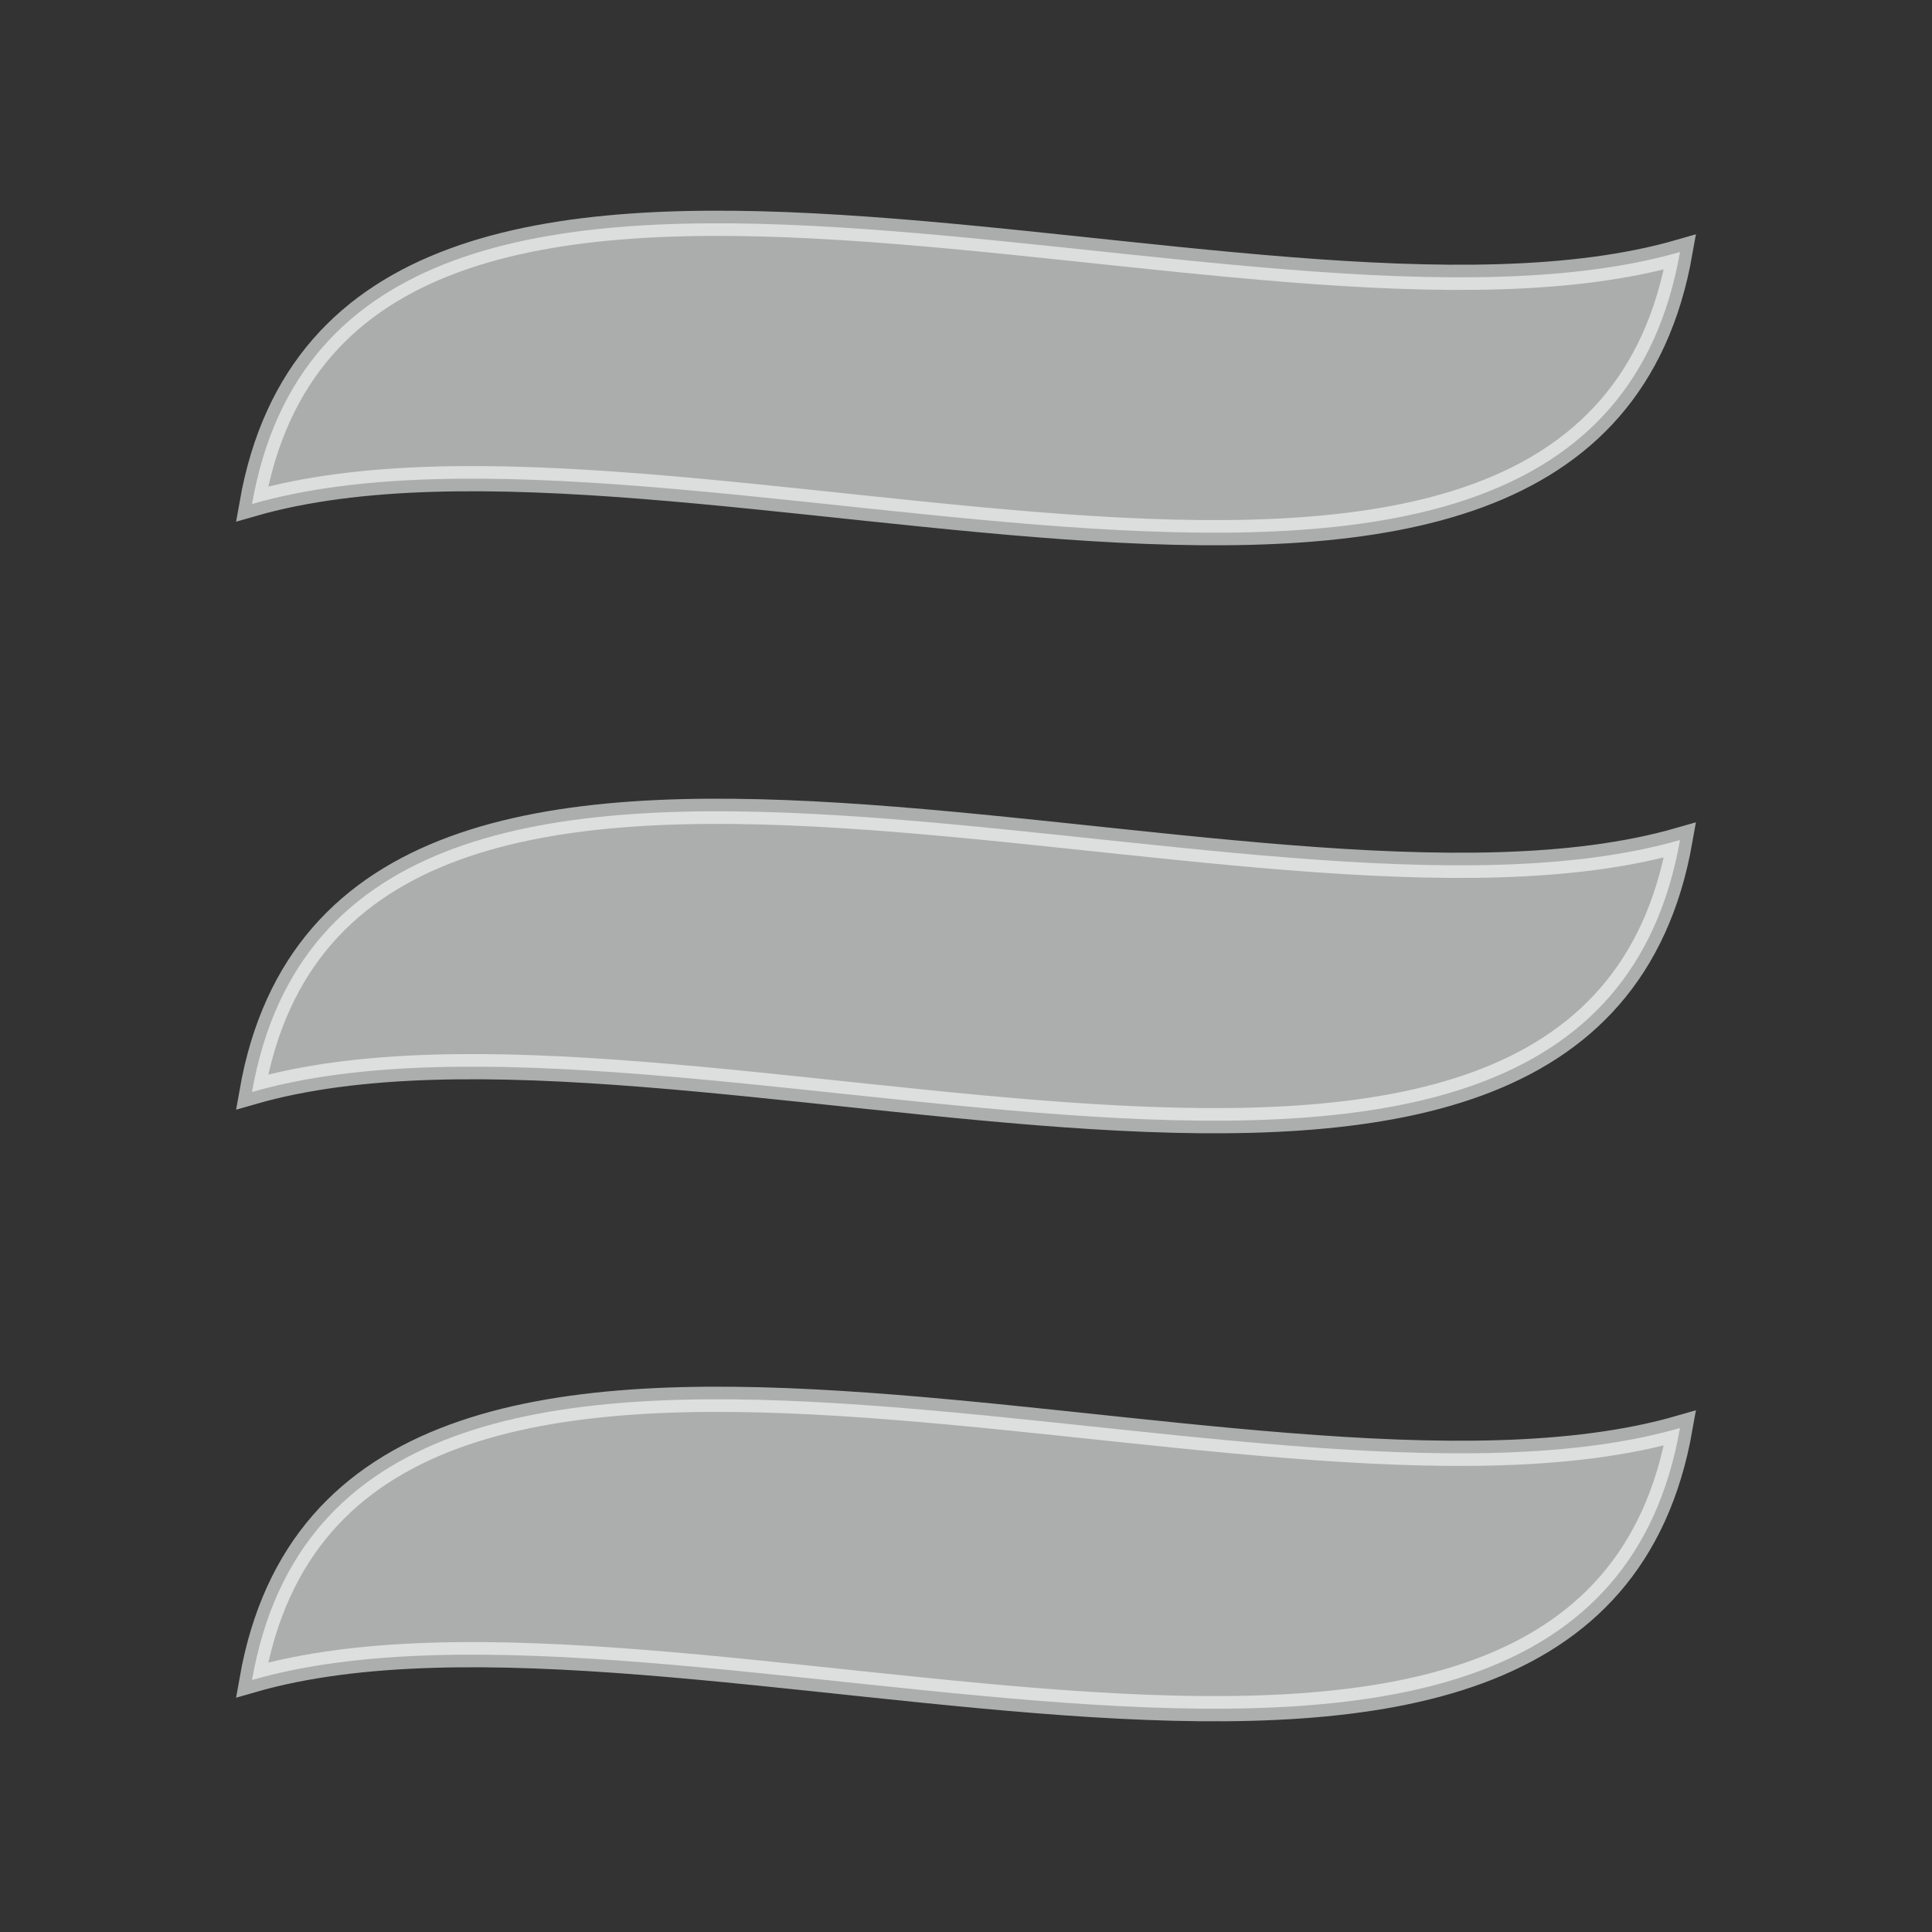 <svg xmlns="http://www.w3.org/2000/svg" xmlns:v="https://svgstorm.com"
viewBox = "0 0 23 23"
width="23"
height="23">
<rect x="0" y="0" width="23" height="23" fill="#333333" stroke="none"/>
<g fill="None" fill-opacity="0.0" stroke="#000000" stroke-opacity="0.00" stroke-width="0.3"><path d="
M 0.00 23.00 
L 23.00 23.00
L 23.00 0.00
L 0.00 0.00
L 0.00 23.00
M 20.00 3.00 
C 18.90 9.25 8.10 4.53 3.00 6.00
C 4.10 -0.25 14.90 4.47 20.00 3.00
M 20.00 10.00 
C 18.90 16.25 8.10 11.53 3.00 13.00
C 4.10 6.75 14.90 11.47 20.00 10.00
M 20.00 17.00 
C 18.90 23.25 8.10 18.53 3.00 20.00
C 4.10 13.75 14.90 18.47 20.00 17.00 Z"/>
</g>
<g fill="None" fill-opacity="0.0" stroke="#FEFFFF" stroke-opacity="0.59" stroke-width="0.3"><path d="
M 20.00 3.00 
C 14.90 4.47 4.10 -0.25 3.00 6.00
C 8.10 4.53 18.90 9.25 20.00 3.00 Z"/>
</g>
<g fill="None" fill-opacity="0.0" stroke="#FEFFFF" stroke-opacity="0.60" stroke-width="0.3"><path d="
M 20.00 10.00 
C 14.90 11.47 4.10 6.75 3.00 13.00
C 8.10 11.53 18.90 16.25 20.00 10.00 Z"/>
</g>
<g fill="None" fill-opacity="0.0" stroke="#FEFFFF" stroke-opacity="0.60" stroke-width="0.3"><path d="
M 20.00 17.00 
C 14.90 18.47 4.10 13.75 3.00 20.00
C 8.10 18.53 18.90 23.25 20.00 17.00 Z"/>
</g>
<g fill="#000000" fill-opacity="0.00" stroke="None">
<path d="
M 0.00 23.00 
L 23.00 23.00
L 23.00 0.00
L 0.00 0.00
L 0.00 23.00
M 20.00 3.00 
C 18.90 9.25 8.10 4.53 3.00 6.00
C 4.10 -0.25 14.90 4.47 20.00 3.00
M 20.00 10.00 
C 18.90 16.25 8.10 11.53 3.00 13.00
C 4.10 6.75 14.90 11.47 20.00 10.00
M 20.00 17.00 
C 18.90 23.25 8.10 18.53 3.00 20.00
C 4.10 13.75 14.90 18.47 20.00 17.00 Z"/>
</g>
<g fill="#FEFFFF" fill-opacity="0.59" stroke="None">
<path d="
M 20.00 3.00 
C 14.90 4.47 4.10 -0.25 3.00 6.00
C 8.10 4.53 18.90 9.25 20.00 3.00 Z"/>
</g>
<g fill="#FEFFFF" fill-opacity="0.60" stroke="None">
<path d="
M 20.00 10.00 
C 14.90 11.47 4.10 6.75 3.00 13.00
C 8.10 11.53 18.90 16.25 20.00 10.00 Z"/>
</g>
<g fill="#FEFFFF" fill-opacity="0.60" stroke="None">
<path d="
M 20.00 17.00 
C 14.90 18.47 4.10 13.75 3.00 20.00
C 8.10 18.53 18.90 23.25 20.00 17.00 Z"/>
</g>
</svg>
